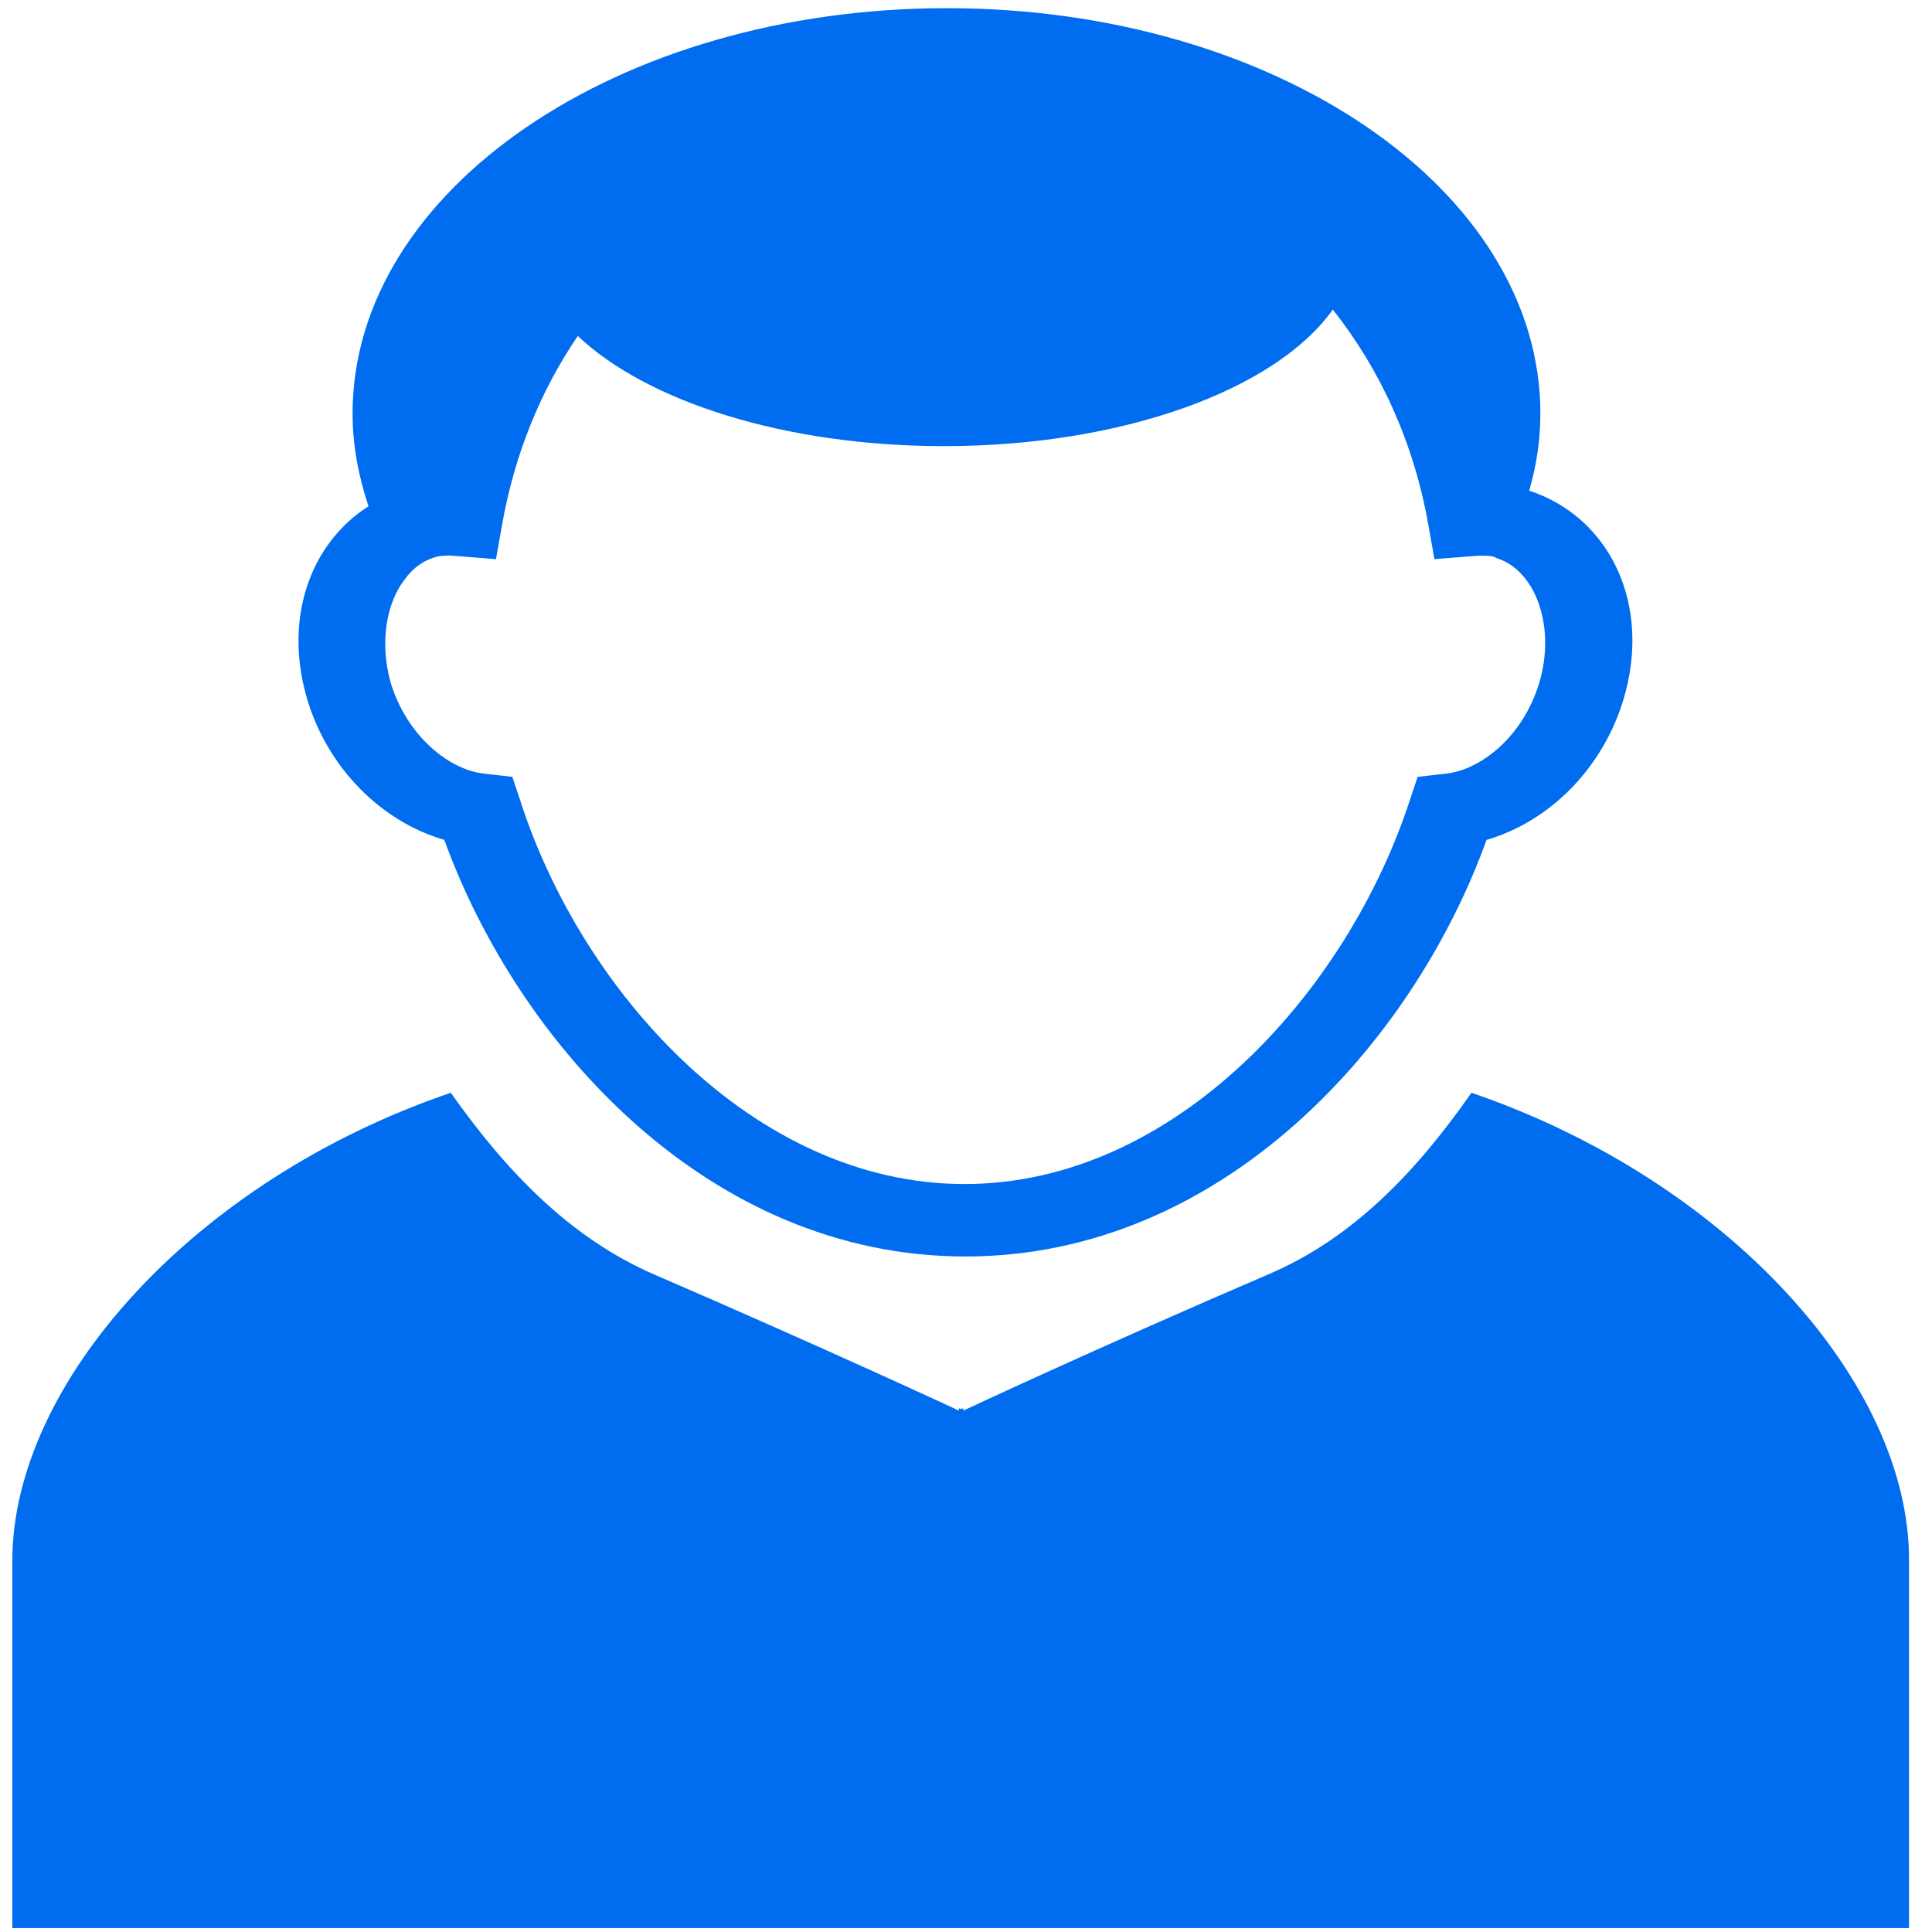 <?xml version="1.0" encoding="UTF-8" standalone="no"?>
<svg
   xmlns:dc="http://purl.org/dc/elements/1.1/"
   xmlns:cc="http://creativecommons.org/ns#"
   xmlns:rdf="http://www.w3.org/1999/02/22-rdf-syntax-ns#"
   xmlns:svg="http://www.w3.org/2000/svg"
   xmlns="http://www.w3.org/2000/svg"
   xmlns:sodipodi="http://sodipodi.sourceforge.net/DTD/sodipodi-0.dtd"
   xmlns:inkscape="http://www.inkscape.org/namespaces/inkscape"
   viewBox="0 0 48 48"
   id="svg2"
   version="1.1"
   inkscape:version="0.91 r13725"
   sodipodi:docname="config-users.svg">
  <sodipodi:namedview
     pagecolor="#ffffff"
     bordercolor="#666666"
     borderopacity="1"
     objecttolerance="10"
     gridtolerance="10"
     guidetolerance="10"
     inkscape:pageopacity="0"
     inkscape:pageshadow="2"
     inkscape:window-width="1280"
     inkscape:window-height="694"
     id="namedview27"
     showgrid="false"
     inkscape:zoom="4.9166667"
     inkscape:cx="-21.796764"
     inkscape:cy="24"
     inkscape:window-x="0"
     inkscape:window-y="0"
     inkscape:window-maximized="1"
     inkscape:current-layer="svg2" />
  <defs
     id="defs4">
    <linearGradient
       y1="545.8"
       x2="0"
       y2="517.8"
       gradientUnits="userSpaceOnUse"
       id="linearGradient6">
      <stop
         stop-color="#3889e9"
         id="stop8" />
      <stop
         offset="1"
         stop-color="#5ea5fb"
         id="stop10" />
    </linearGradient>
    <linearGradient
       id="0"
       gradientUnits="userSpaceOnUse"
       y1="545.14"
       x2="0"
       y2="518.14">
      <stop
         stop-color="#197ff1"
         id="stop13" />
      <stop
         offset="1"
         stop-color="#21c6fb"
         id="stop15" />
    </linearGradient>
  </defs>
  <g
     id="g3"
     transform="matrix(0.107,0,0,0.09,-4.487,0.203)">
    <g
       id="g5">
      <path
         d="m 145.1,229.6 c 17.2,56.4 61.4,115 121,115 59.6,0 103.9,-58.6 121,-115 14.7,-5.1 27,-19.8 31.801,-38.8 6.6,-26.1 -3.101,-50.3 -21.9,-57.6 1.7,-6.9 2.6,-14 2.6,-21.3 C 399.599,50 337.9,0 261.799,0 c -76.1,0 -138,50.1 -138,111.9 0,8.8 1.4,17.4 3.7,25.6 -13.6,10.3 -19.8,31.1 -14.2,53.4 4.801,18.9 17.1,33.6 31.801,38.7 z m -9.201,-71.9 c 2,-3.3 4.6,-5.5 7.9,-6.4 0.6,-0.1 1.4,-0.2 2.1,-0.2 0.6,0 1.1,0 1.7,0.1 l 9.5,0.9 1.4,-9.4 c 2.9,-19.6 9,-37.2 17.6,-52.2 16.1,18.1 48.1,30.4 85,30.4 41.7,0 77.2,-15.7 90.3,-37.7 11,16.5 18.8,36.6 22.199,59.5 l 1.4,9.4 9.5,-0.9 c 1.4,-0.1 2.7,-0.1 3.8,0.1 0.7,0.1 1.101,0.6 1.8,0.8 8.601,3.8 13,18.9 9.301,33.9 -3.801,15.3 -13.801,24.3 -21.7,25.3 l -6.601,0.9 -1.8,6.4 c -14.399,52.6 -54.399,106 -103.4,106 -49,0 -89,-53.3 -103.2,-106 l -1.8,-6.4 -6.6,-0.9 c -7.9,-1 -17.9,-10.2 -21.7,-25.3 -2.498,-10.8 -0.998,-21.7 3.301,-28.3 z"
         id="path7"
         inkscape:connector-curvature="0"
         style="fill:#006df0" />
      <path
         d="m 383.599,299.4 c -12.8,21.8 -27.6,40.3 -47.3,50.199 -40.5,20.7 -70.6,37.5 -70.6,37.5 l -0.1,-0.1 0,-0.5 -0.5,0.2 -0.5,-0.2 0,0.5 -0.1,0.1 c 0,0 -30.1,-16.699 -70.6,-37.5 -19.6,-10.1 -34.4,-28.5 -47.3,-50.199 -59.899,24.3 -101.8,80.4 -101.8,129.2 0,51.5 0,101.4 0,101.4 l 219.7,0 0.8,0 219.9,0 c 0,0 0,-49.9 0,-101.4 C 485.4,379.8 443.5,323.8 383.599,299.4 Z"
         id="path9"
         inkscape:connector-curvature="0"
         style="fill:#006df0" />
    </g>
  </g>
</svg>
